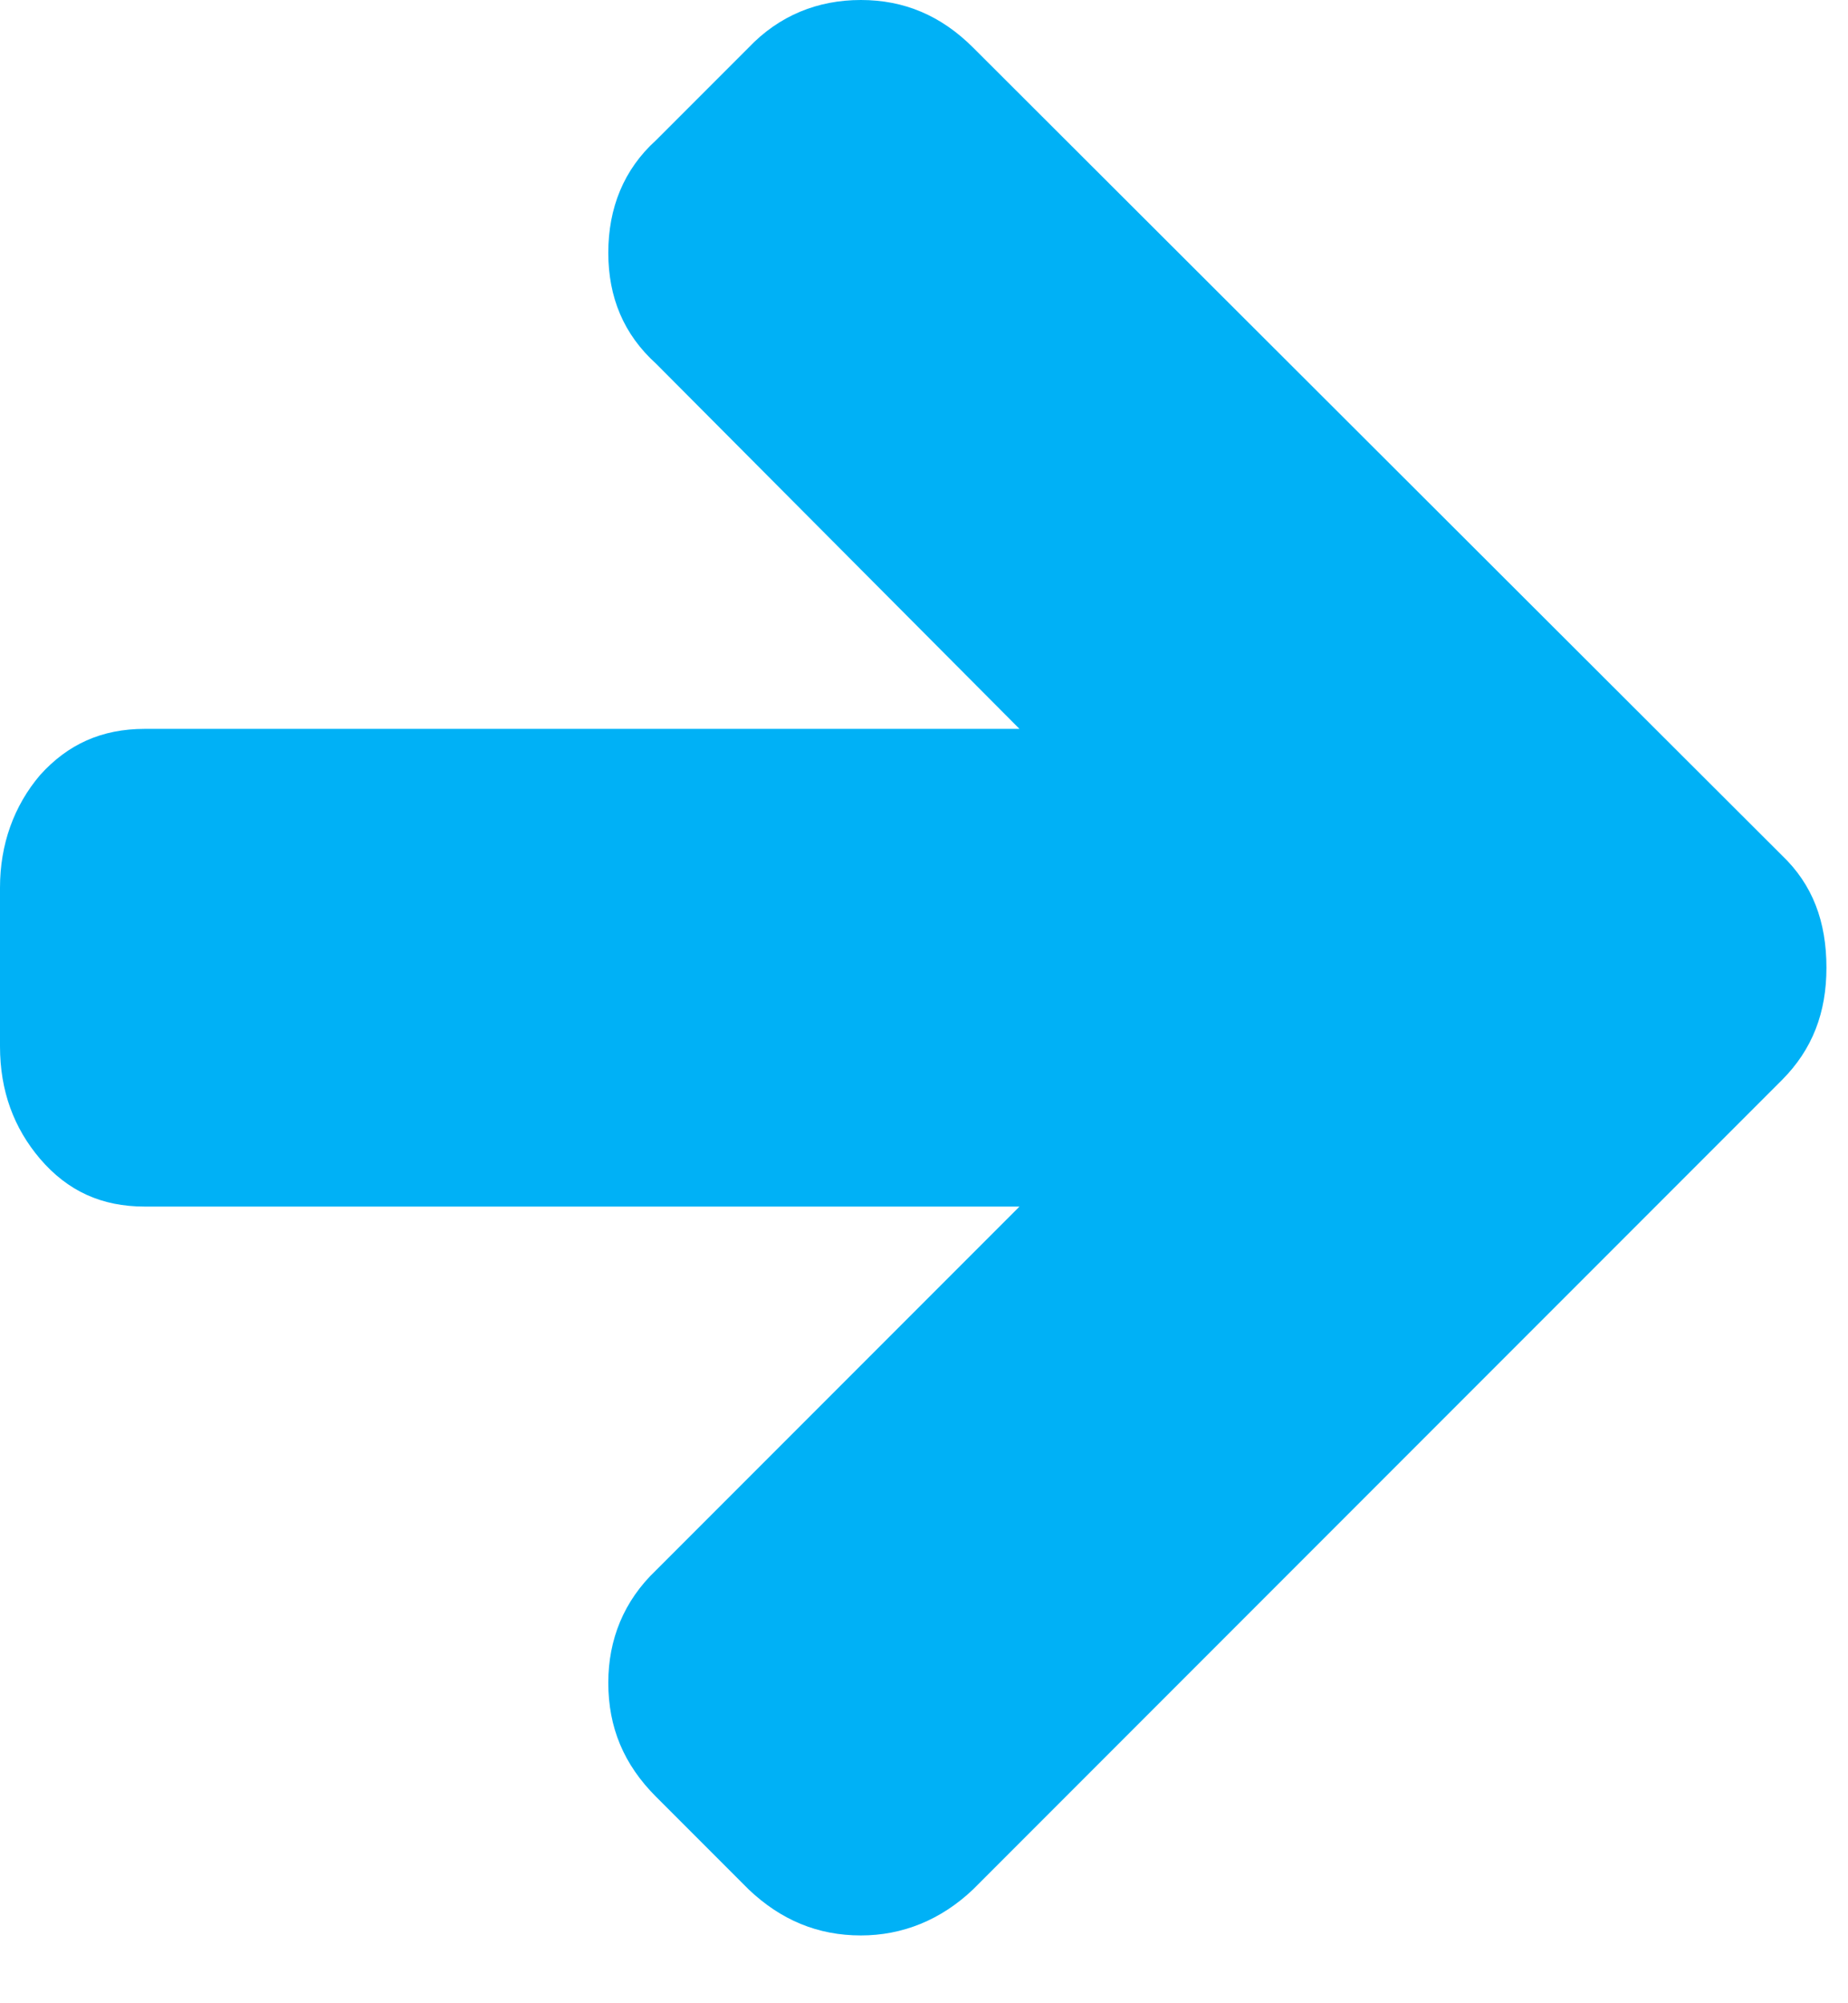 <svg id="SvgjsSvg1011" xmlns="http://www.w3.org/2000/svg" version="1.1" xmlns:xlink="http://www.w3.org/1999/xlink" xmlns:svgjs="http://svgjs.com/svgjs" width="12" height="13"><defs id="SvgjsDefs1012"></defs><path id="SvgjsPath1013" d="M565.86 1463.28C565.86 1463.57 565.77 1463.81 565.57 1464.01L560.32 1469.26C560.11 1469.46 559.86 1469.56 559.59 1469.56C559.31 1469.56 559.07 1469.46 558.86 1469.26L558.26 1468.66C558.05 1468.45 557.95 1468.21 557.95 1467.92C557.95 1467.64 558.05 1467.39 558.26 1467.19L560.62 1464.83L554.94 1464.83C554.66 1464.83 554.44 1464.73 554.26 1464.52C554.09 1464.32 554 1464.08 554 1463.79L554 1462.76C554 1462.48 554.09 1462.23 554.26 1462.03C554.44 1461.83 554.66 1461.73 554.94 1461.73L560.62 1461.73L558.26 1459.36C558.05 1459.17 557.95 1458.93 557.95 1458.64C557.95 1458.35 558.05 1458.1 558.26 1457.91L558.86 1457.31C559.06 1457.1 559.31 1457 559.59 1457C559.87 1457 560.11 1457.1 560.32 1457.31L565.57 1462.55C565.77 1462.74 565.86 1462.98 565.86 1463.28 " fill="#00b1f6" fill-opacity="1" transform="matrix(1,0,0,1,-554,-1457)"></path></svg>